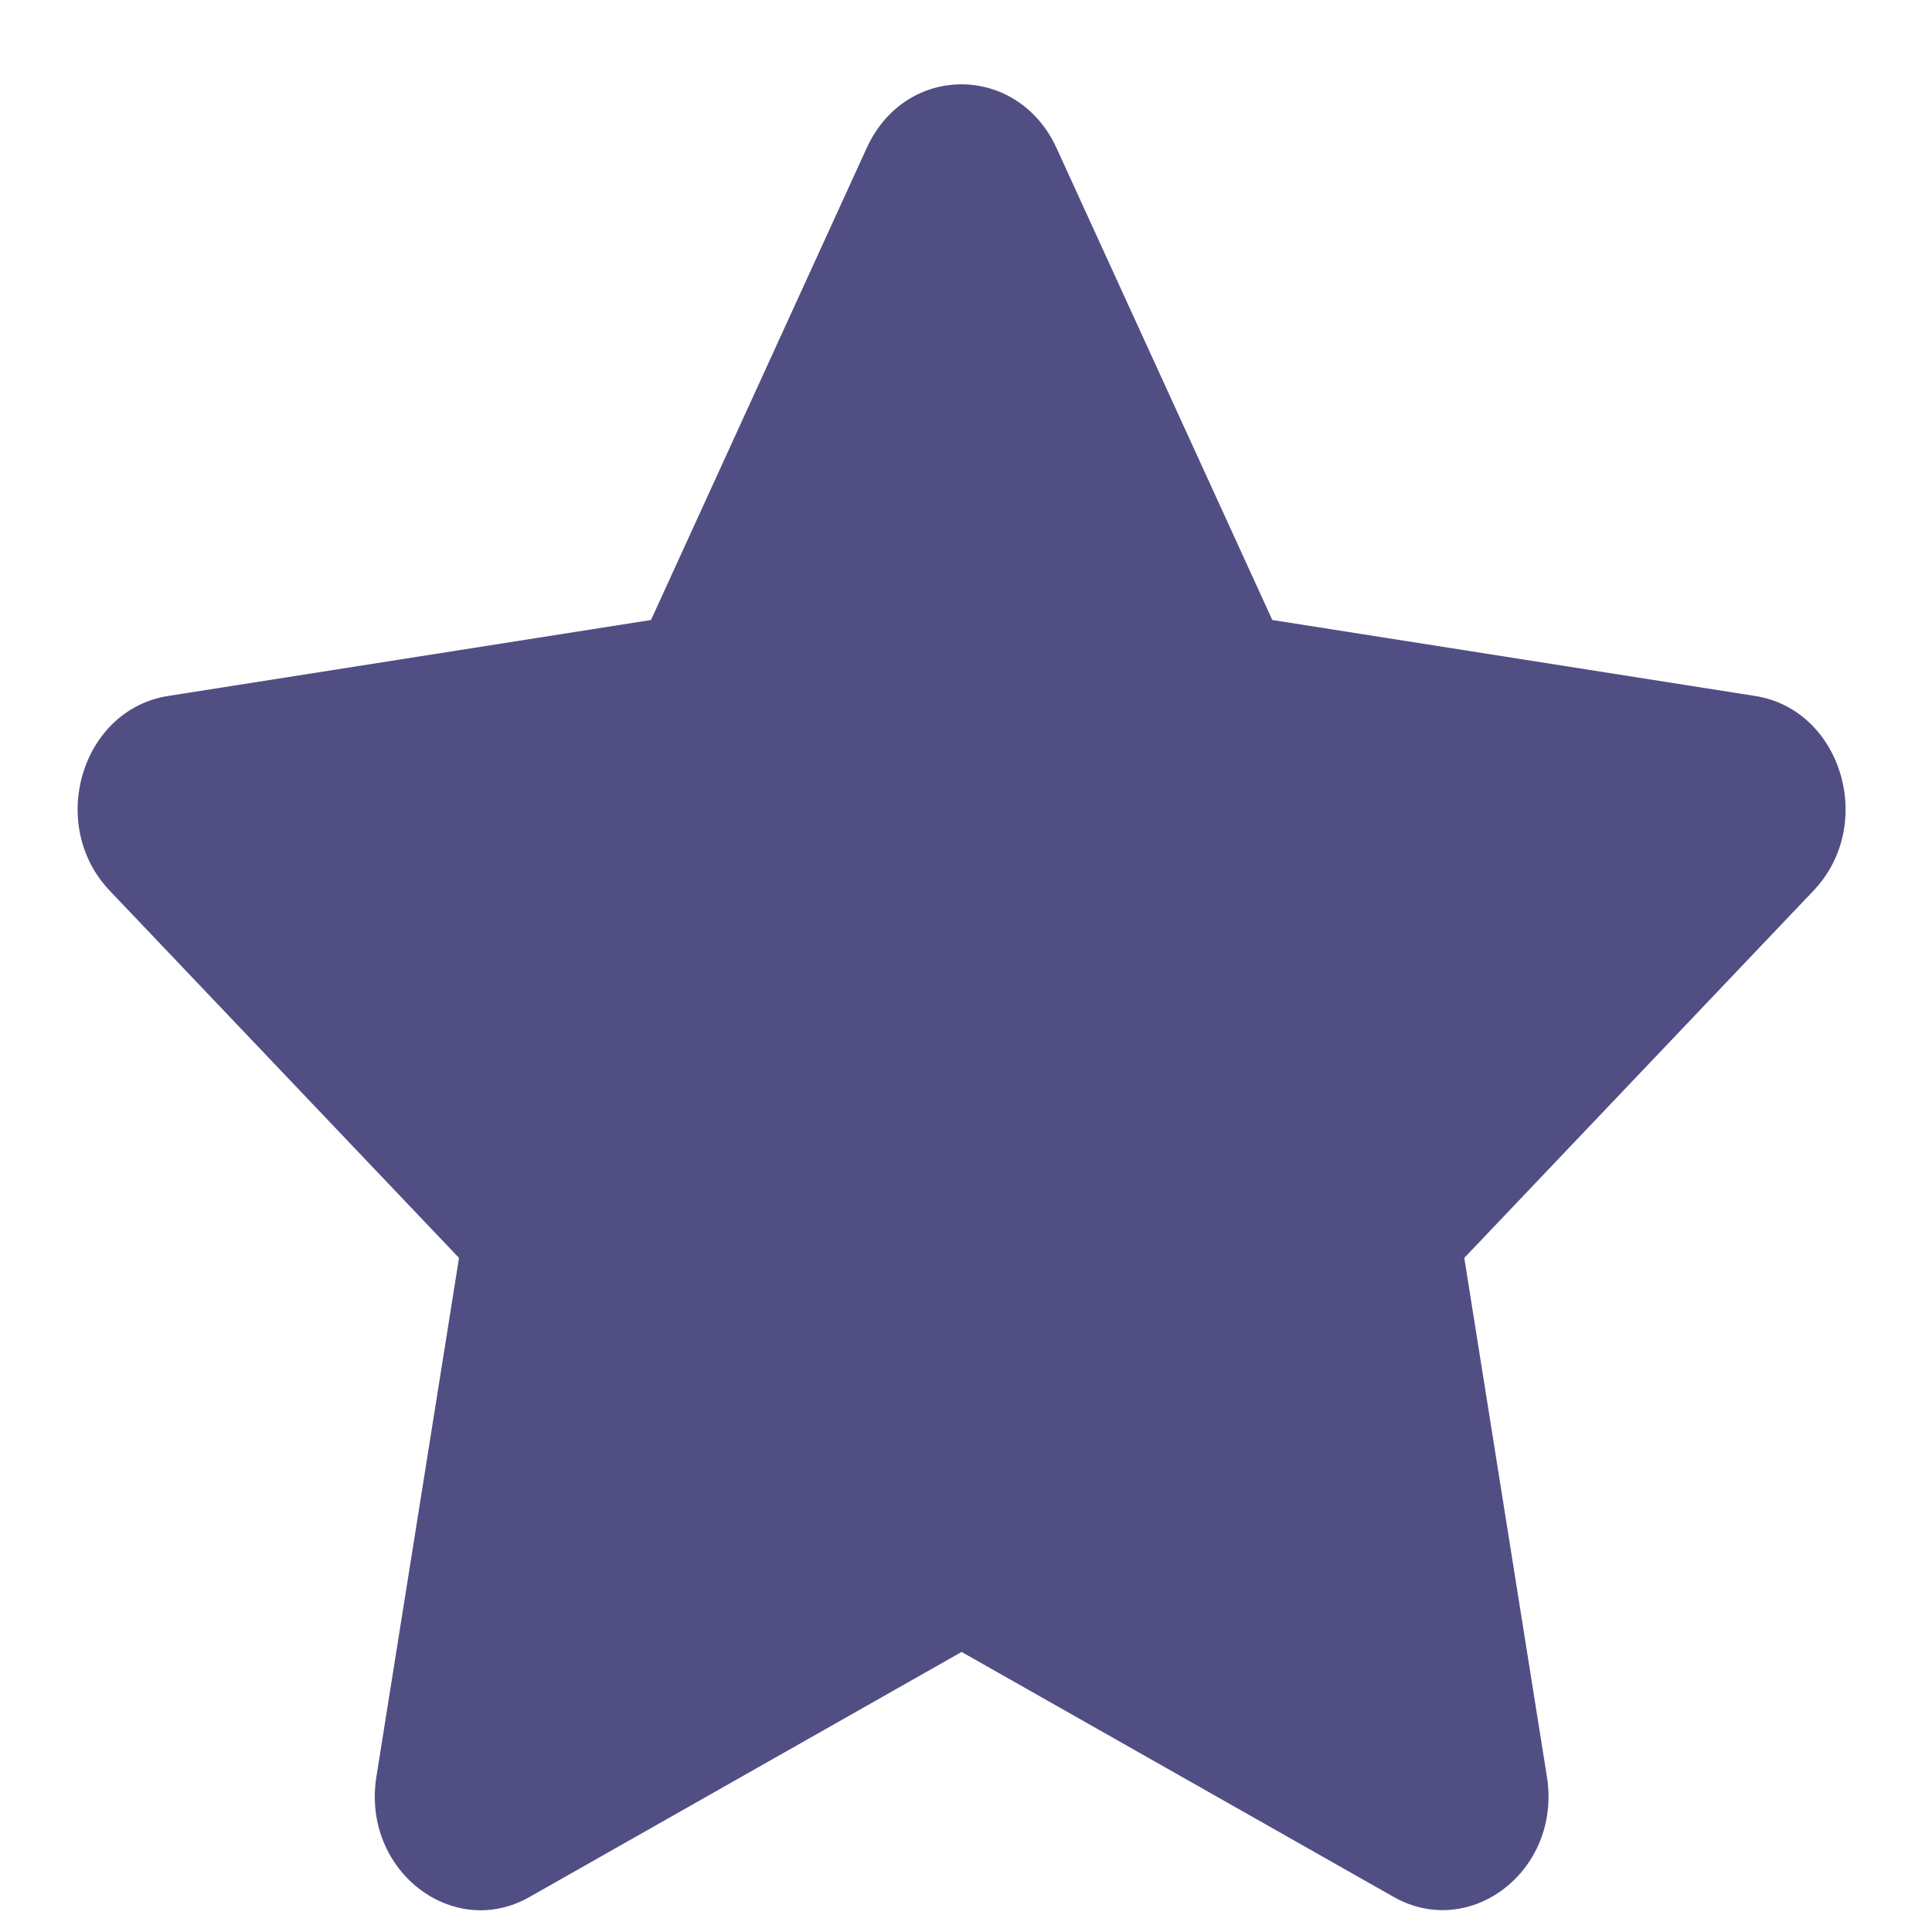 <?xml version="1.0" encoding="UTF-8" standalone="no"?><svg width='22' height='22' viewBox='0 0 22 22' fill='none' xmlns='http://www.w3.org/2000/svg'>
<path d='M9.87 1.684L7.413 7.06L1.915 7.925C0.929 8.079 0.534 9.39 1.249 10.142L5.227 14.324L4.286 20.232C4.117 21.3 5.159 22.1 6.032 21.6L10.95 18.811L15.869 21.6C16.742 22.096 17.784 21.3 17.615 20.232L16.674 14.324L20.651 10.142C21.366 9.39 20.971 8.079 19.985 7.925L14.488 7.06L12.03 1.684C11.59 0.725 10.314 0.713 9.87 1.684Z' fill='#49467E' fill-opacity='0.95'/>
</svg>
